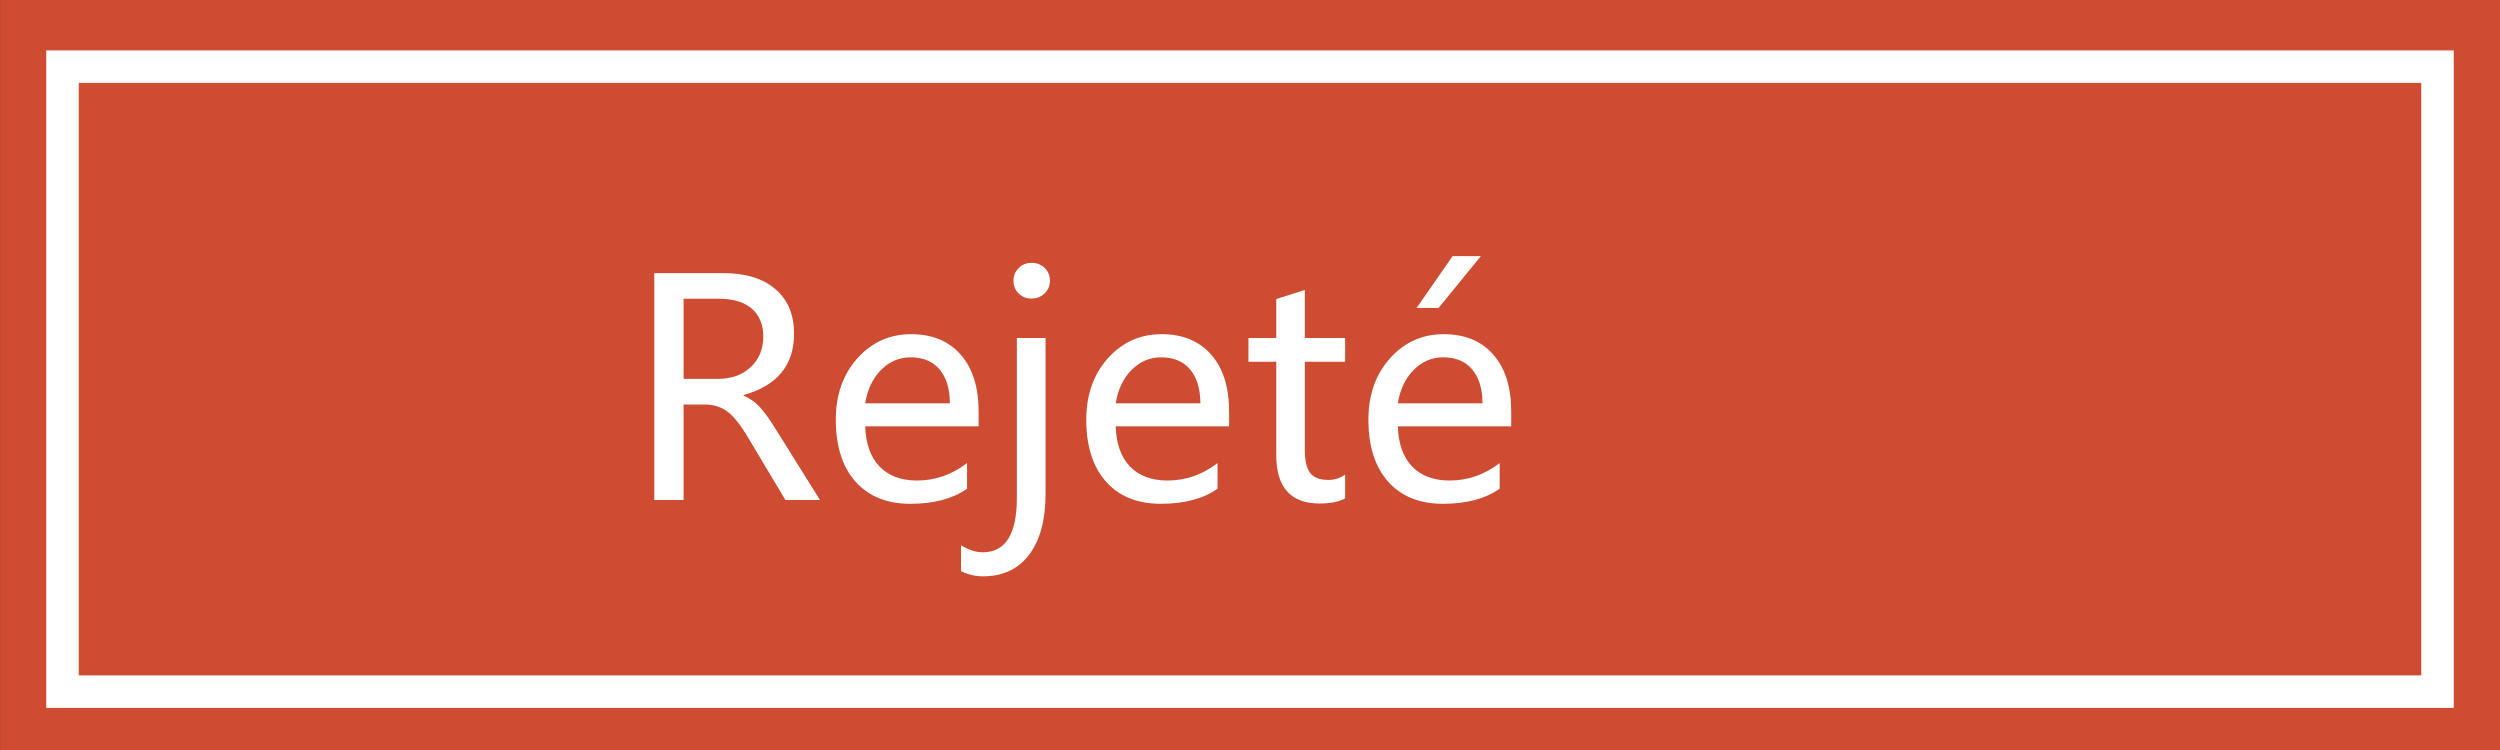 <svg width="100" height="30" viewBox="0 0 100 30" fill="none" xmlns="http://www.w3.org/2000/svg">
<rect x="0" y="0" width="100" height="30" fill="#333333" stroke="none"/>
<g clip-path="url(#clip0)">
<path d="M100.001 0H0.002V30H100.001V0Z" fill="#CD4C32"/>
<path d="M97.5 2.666H2.5V27.666H97.5V2.666Z" fill="#CD4C32"/>
<path d="M97.5 2.666H2.5V27.666H97.5V2.666Z" stroke="white" stroke-width="1.3"/>
<path d="M32.799 20H31.416L29.91 17.48C29.609 16.977 29.334 16.635 29.084 16.455C28.834 16.271 28.535 16.18 28.188 16.18H27.344V20H26.172V10.924H28.938C29.82 10.924 30.512 11.137 31.012 11.562C31.512 11.988 31.762 12.584 31.762 13.35C31.762 14.607 31.09 15.424 29.746 15.799V15.828C29.996 15.934 30.211 16.084 30.391 16.279C30.574 16.475 30.811 16.809 31.1 17.281L32.799 20ZM27.344 11.949V15.154H28.727C29.262 15.154 29.695 14.998 30.027 14.685C30.363 14.373 30.531 13.963 30.531 13.455C30.531 12.982 30.379 12.613 30.074 12.348C29.77 12.082 29.326 11.949 28.744 11.949H27.344Z" fill="white"/>
<path d="M39.145 17.053H34.609C34.629 17.744 34.818 18.279 35.178 18.658C35.537 19.033 36.039 19.221 36.684 19.221C37.41 19.221 38.076 18.988 38.682 18.523V19.549C38.111 19.951 37.355 20.152 36.414 20.152C35.477 20.152 34.744 19.855 34.217 19.262C33.693 18.668 33.432 17.844 33.432 16.789C33.432 15.797 33.719 14.979 34.293 14.334C34.871 13.69 35.588 13.367 36.443 13.367C37.291 13.367 37.953 13.641 38.43 14.188C38.906 14.73 39.145 15.492 39.145 16.473V17.053ZM37.996 16.133C37.992 15.547 37.853 15.094 37.58 14.773C37.307 14.453 36.922 14.293 36.426 14.293C35.969 14.293 35.572 14.463 35.236 14.803C34.904 15.143 34.695 15.586 34.609 16.133H37.996Z" fill="white"/>
<path d="M40.539 11.234C40.539 11.031 40.607 10.861 40.744 10.725C40.881 10.584 41.053 10.514 41.26 10.514C41.471 10.514 41.647 10.582 41.787 10.719C41.928 10.855 41.998 11.027 41.998 11.234C41.998 11.434 41.926 11.602 41.781 11.738C41.641 11.875 41.467 11.943 41.26 11.943C41.053 11.943 40.881 11.875 40.744 11.738C40.607 11.598 40.539 11.43 40.539 11.234ZM41.822 19.748C41.822 20.799 41.603 21.611 41.166 22.186C40.732 22.764 40.115 23.053 39.315 23.053C39.018 23.053 38.727 22.984 38.441 22.848V21.811C38.746 21.998 39.035 22.092 39.309 22.092C40.219 22.092 40.674 21.367 40.674 19.918V13.52H41.822V19.748Z" fill="white"/>
<path d="M49.164 17.053H44.629C44.648 17.744 44.838 18.279 45.197 18.658C45.557 19.033 46.059 19.221 46.703 19.221C47.43 19.221 48.096 18.988 48.701 18.523V19.549C48.131 19.951 47.375 20.152 46.434 20.152C45.496 20.152 44.764 19.855 44.236 19.262C43.713 18.668 43.451 17.844 43.451 16.789C43.451 15.797 43.738 14.979 44.312 14.334C44.891 13.69 45.607 13.367 46.463 13.367C47.31 13.367 47.973 13.641 48.449 14.188C48.926 14.73 49.164 15.492 49.164 16.473V17.053ZM48.016 16.133C48.012 15.547 47.873 15.094 47.6 14.773C47.326 14.453 46.941 14.293 46.445 14.293C45.988 14.293 45.592 14.463 45.256 14.803C44.924 15.143 44.715 15.586 44.629 16.133H48.016Z" fill="white"/>
<path d="M53.805 19.936C53.555 20.072 53.217 20.141 52.791 20.141C51.631 20.141 51.051 19.498 51.051 18.213V14.469H49.938V13.52H51.051V11.961L52.193 11.598V13.52H53.805V14.469H52.193V18.008C52.193 18.434 52.266 18.738 52.41 18.922C52.555 19.105 52.795 19.197 53.131 19.197C53.389 19.197 53.613 19.125 53.805 18.98V19.936Z" fill="white"/>
<path d="M60.449 17.053H55.914C55.934 17.744 56.123 18.279 56.482 18.658C56.842 19.033 57.344 19.221 57.988 19.221C58.715 19.221 59.381 18.988 59.986 18.523V19.549C59.416 19.951 58.66 20.152 57.719 20.152C56.781 20.152 56.049 19.855 55.522 19.262C54.998 18.668 54.736 17.844 54.736 16.789C54.736 15.797 55.023 14.979 55.598 14.334C56.176 13.69 56.893 13.367 57.748 13.367C58.596 13.367 59.258 13.641 59.734 14.188C60.211 14.73 60.449 15.492 60.449 16.473V17.053ZM59.301 16.133C59.297 15.547 59.158 15.094 58.885 14.773C58.611 14.453 58.227 14.293 57.73 14.293C57.273 14.293 56.877 14.463 56.541 14.803C56.209 15.143 56 15.586 55.914 16.133H59.301ZM59.236 10.244L57.543 12.318H56.664L58.105 10.244H59.236Z" fill="white"/>
</g>
<defs>
<clipPath id="clip0">
<rect width="100" height="30" fill="white"/>
</clipPath>
</defs>
</svg>
